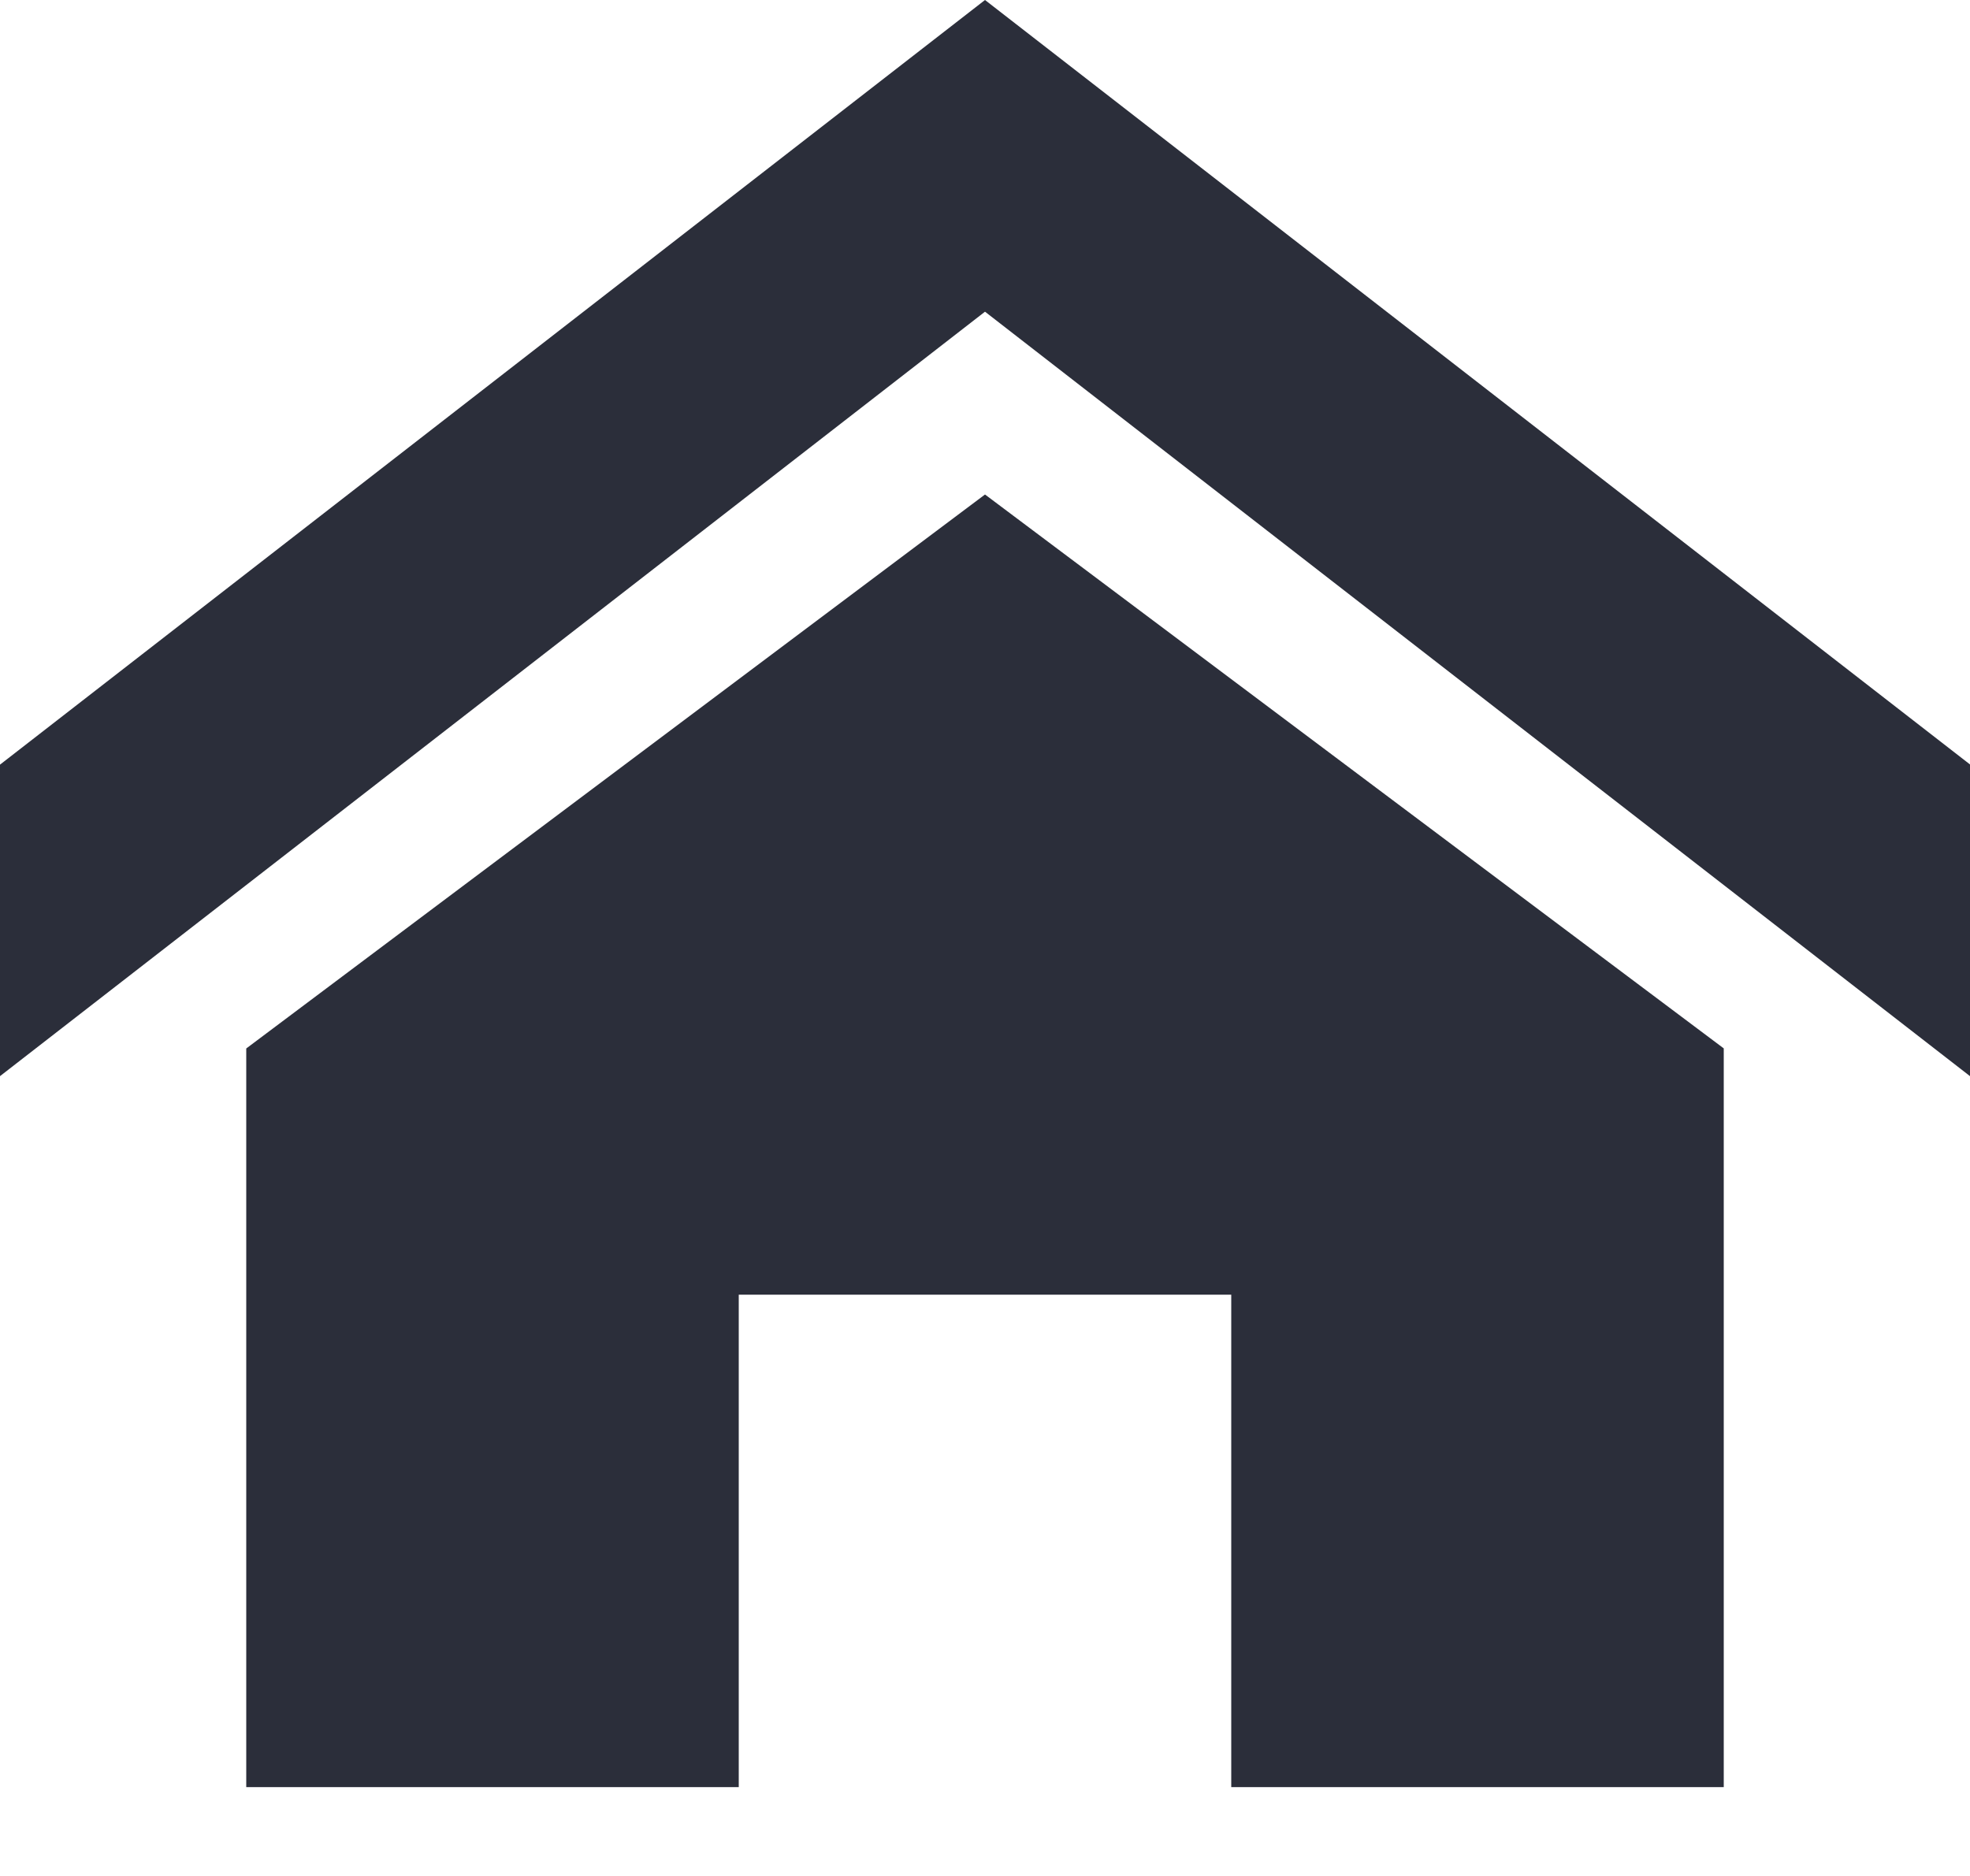 <svg width="21" height="20" viewBox="0 0 21 20" fill="none" xmlns="http://www.w3.org/2000/svg">
<path d="M21 11.473L10.5 3.323L0 11.473V8.152L10.5 0L21 8.15V11.473ZM18.375 11.177V19.053H13.125V13.803H7.875V19.053H2.625V11.178L10.5 5.272L18.375 11.177Z" fill="#2B2E3A"/>
</svg>
